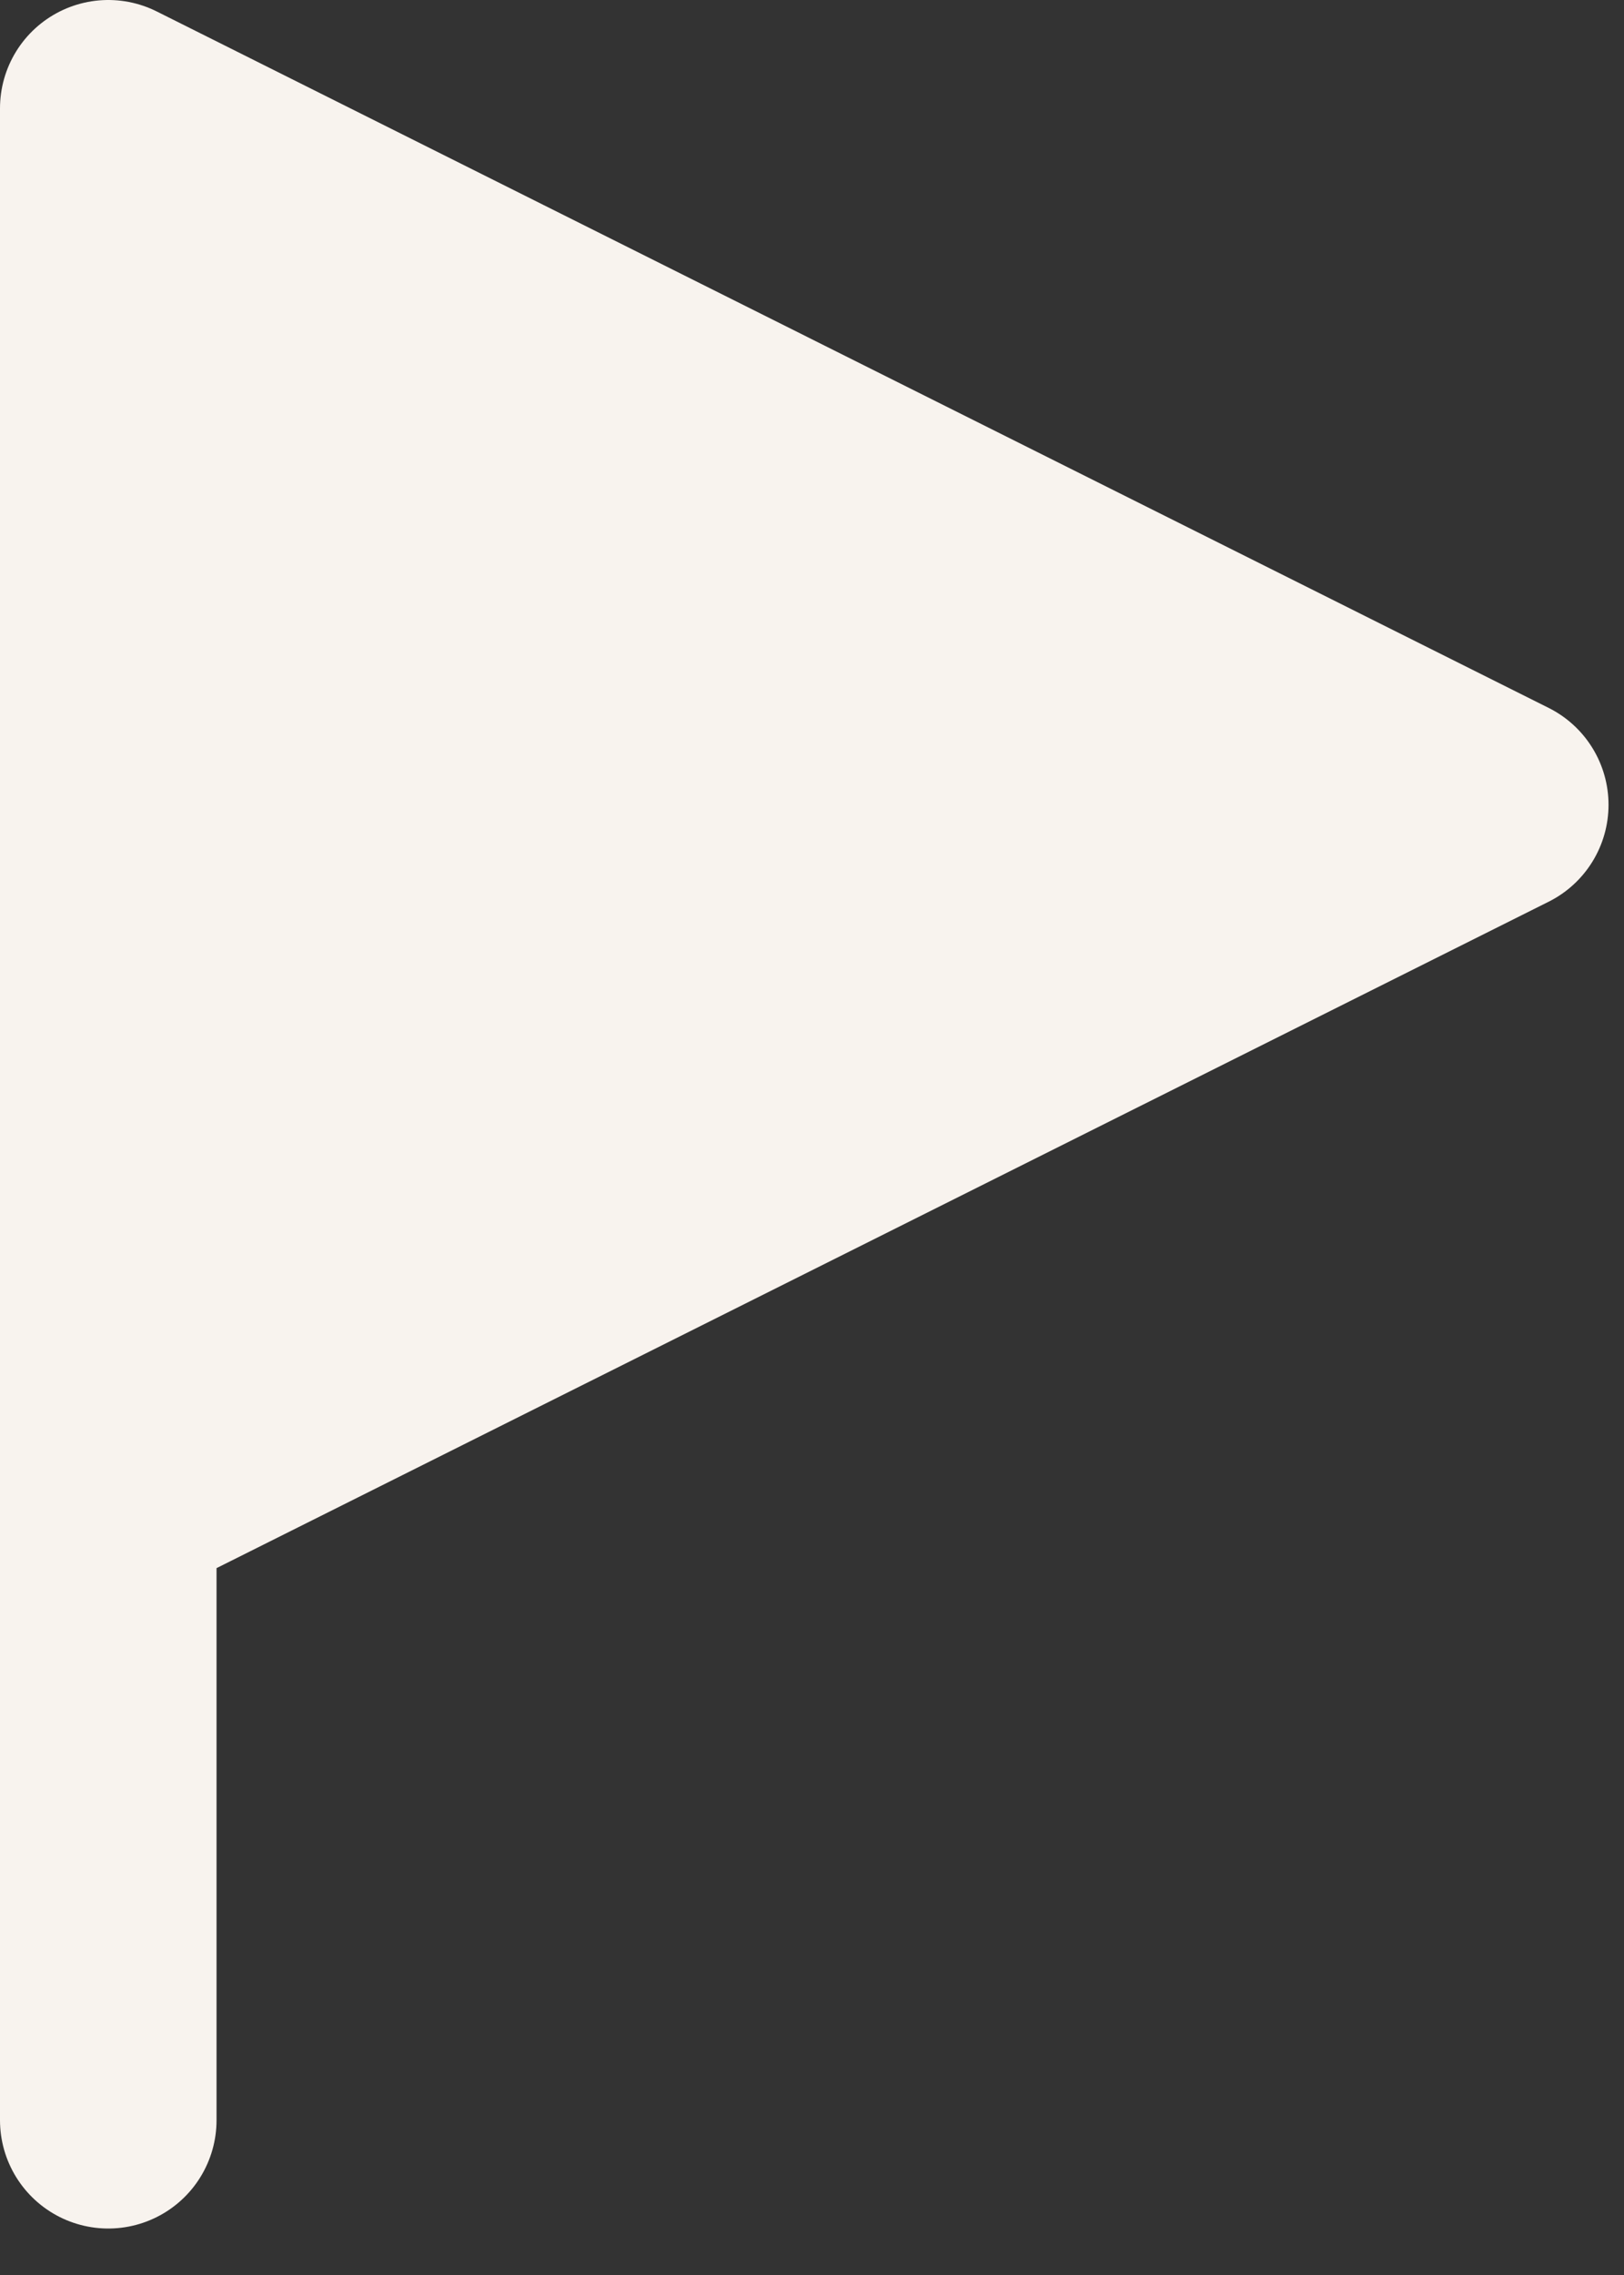<svg width="15" height="21" viewBox="0 0 15 21" fill="none" xmlns="http://www.w3.org/2000/svg">
<rect x="0" y="0" width="15" height="21" fill="#333333" stroke="none"/>
<path d="M1 1V19.571V1Z" fill="#F8F3EE"/>
<path d="M1 1L13.857 7.429L1 13.857" fill="#F8F3EE"/>
<path d="M1 19.571V1L13.857 7.429L1 13.857" stroke="#F8F3EE" stroke-width="2" stroke-linecap="round" stroke-linejoin="round"/>
</svg>
